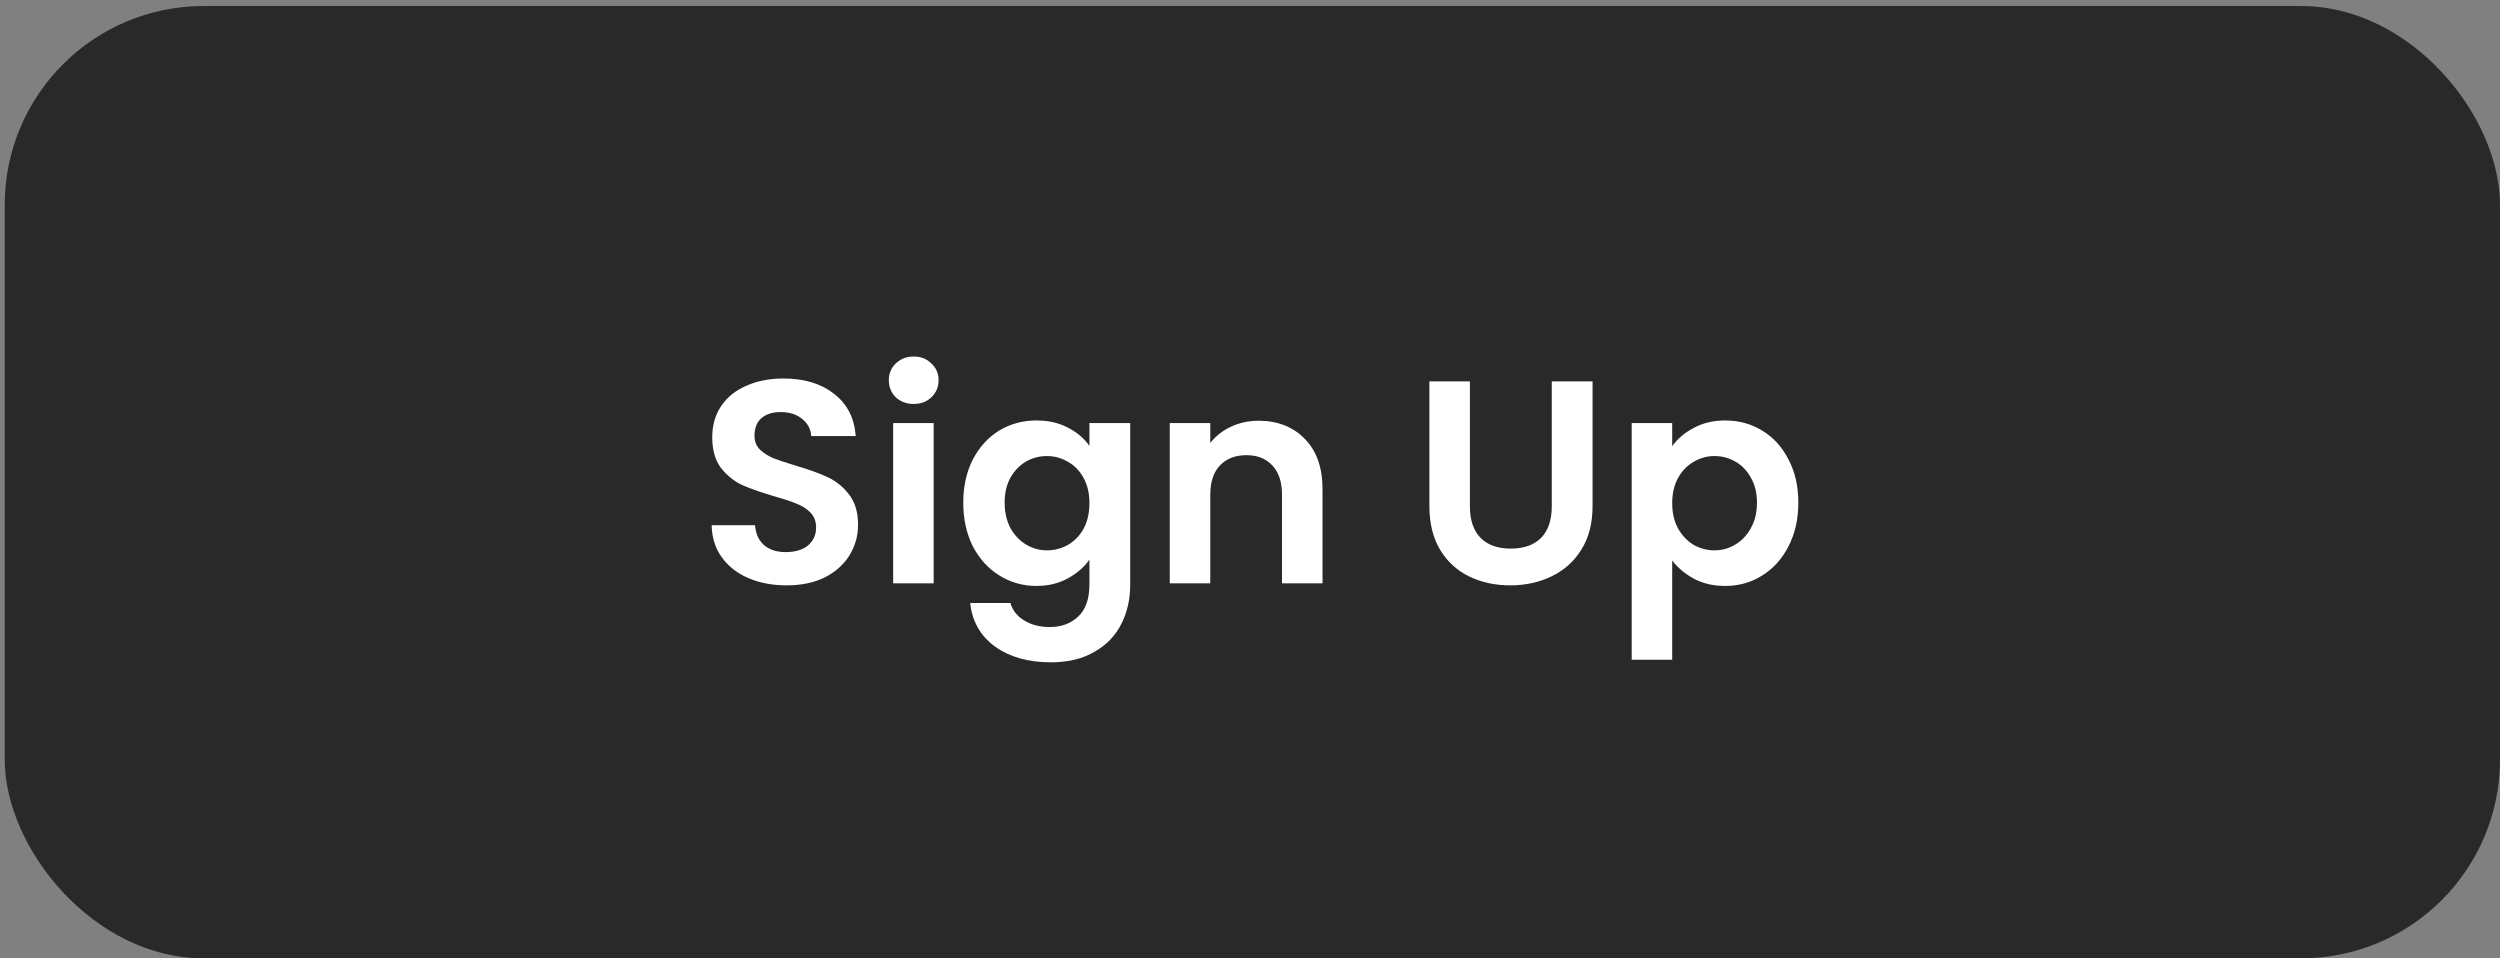 <svg width="240" height="92" viewBox="0 0 240 92" fill="none" xmlns="http://www.w3.org/2000/svg">
<rect x="0" y="0" width="240" height="92" fill="#808080" stroke="none"/>
<rect x="0.453" y="0.579" width="239.547" height="91.421" rx="19.094" fill="#292929"/>
<path d="M75.513 56.194C74.162 56.194 72.939 55.963 71.847 55.5C70.773 55.037 69.921 54.371 69.292 53.5C68.662 52.63 68.338 51.602 68.32 50.417H72.486C72.541 51.214 72.819 51.843 73.319 52.306C73.838 52.769 74.541 53.001 75.43 53.001C76.337 53.001 77.05 52.788 77.568 52.362C78.087 51.917 78.346 51.343 78.346 50.64C78.346 50.066 78.17 49.594 77.818 49.223C77.467 48.853 77.022 48.566 76.485 48.362C75.967 48.14 75.245 47.899 74.319 47.64C73.06 47.27 72.032 46.909 71.236 46.557C70.458 46.187 69.782 45.641 69.209 44.918C68.653 44.178 68.375 43.196 68.375 41.974C68.375 40.826 68.662 39.827 69.236 38.975C69.81 38.123 70.616 37.475 71.653 37.031C72.689 36.568 73.874 36.336 75.208 36.336C77.207 36.336 78.828 36.827 80.068 37.808C81.327 38.771 82.021 40.123 82.151 41.863H77.874C77.837 41.197 77.55 40.651 77.013 40.225C76.495 39.78 75.8 39.558 74.93 39.558C74.171 39.558 73.56 39.752 73.097 40.141C72.653 40.53 72.43 41.095 72.43 41.836C72.43 42.354 72.597 42.789 72.93 43.141C73.282 43.474 73.708 43.752 74.208 43.974C74.726 44.178 75.448 44.418 76.374 44.696C77.633 45.066 78.661 45.437 79.457 45.807C80.253 46.177 80.938 46.733 81.512 47.474C82.086 48.214 82.373 49.186 82.373 50.39C82.373 51.427 82.105 52.389 81.568 53.278C81.031 54.167 80.244 54.88 79.207 55.417C78.17 55.935 76.939 56.194 75.513 56.194ZM87.716 38.78C87.031 38.78 86.457 38.567 85.994 38.142C85.55 37.697 85.328 37.151 85.328 36.503C85.328 35.855 85.55 35.318 85.994 34.892C86.457 34.448 87.031 34.225 87.716 34.225C88.401 34.225 88.966 34.448 89.41 34.892C89.873 35.318 90.105 35.855 90.105 36.503C90.105 37.151 89.873 37.697 89.41 38.142C88.966 38.567 88.401 38.78 87.716 38.78ZM89.633 40.613V56H85.744V40.613H89.633ZM99.501 40.364C100.649 40.364 101.658 40.595 102.528 41.058C103.399 41.502 104.084 42.085 104.584 42.807V40.613H108.5V56.111C108.5 57.537 108.213 58.805 107.639 59.916C107.065 61.045 106.204 61.934 105.056 62.582C103.908 63.249 102.519 63.582 100.89 63.582C98.705 63.582 96.909 63.073 95.502 62.055C94.113 61.036 93.326 59.648 93.141 57.889H97.001C97.205 58.592 97.64 59.148 98.307 59.555C98.992 59.981 99.816 60.194 100.779 60.194C101.908 60.194 102.825 59.851 103.528 59.166C104.232 58.5 104.584 57.481 104.584 56.111V53.723C104.084 54.445 103.389 55.046 102.501 55.528C101.63 56.009 100.631 56.25 99.501 56.25C98.205 56.25 97.02 55.917 95.946 55.25C94.872 54.584 94.02 53.648 93.391 52.445C92.78 51.223 92.474 49.825 92.474 48.251C92.474 46.696 92.78 45.316 93.391 44.113C94.02 42.909 94.863 41.984 95.918 41.336C96.992 40.688 98.186 40.364 99.501 40.364ZM104.584 48.307C104.584 47.362 104.398 46.557 104.028 45.89C103.658 45.205 103.158 44.687 102.528 44.335C101.899 43.965 101.223 43.78 100.501 43.78C99.779 43.78 99.112 43.956 98.501 44.307C97.89 44.659 97.39 45.178 97.001 45.863C96.631 46.529 96.446 47.325 96.446 48.251C96.446 49.177 96.631 49.992 97.001 50.695C97.39 51.38 97.89 51.908 98.501 52.278C99.131 52.649 99.797 52.834 100.501 52.834C101.223 52.834 101.899 52.658 102.528 52.306C103.158 51.936 103.658 51.417 104.028 50.751C104.398 50.066 104.584 49.251 104.584 48.307ZM120.824 40.391C122.657 40.391 124.138 40.974 125.268 42.141C126.397 43.289 126.962 44.9 126.962 46.974V56H123.073V47.501C123.073 46.279 122.768 45.344 122.157 44.696C121.546 44.03 120.713 43.696 119.657 43.696C118.583 43.696 117.732 44.03 117.102 44.696C116.491 45.344 116.186 46.279 116.186 47.501V56H112.297V40.613H116.186V42.53C116.704 41.863 117.361 41.345 118.158 40.974C118.972 40.586 119.861 40.391 120.824 40.391ZM141.11 36.614V48.612C141.11 49.927 141.453 50.936 142.138 51.639C142.823 52.325 143.786 52.667 145.026 52.667C146.285 52.667 147.257 52.325 147.942 51.639C148.627 50.936 148.97 49.927 148.97 48.612V36.614H152.886V48.584C152.886 50.232 152.525 51.63 151.803 52.778C151.099 53.908 150.146 54.759 148.942 55.333C147.757 55.907 146.433 56.194 144.971 56.194C143.526 56.194 142.212 55.907 141.027 55.333C139.86 54.759 138.934 53.908 138.249 52.778C137.564 51.63 137.222 50.232 137.222 48.584V36.614H141.11ZM160.531 42.835C161.031 42.132 161.716 41.548 162.586 41.086C163.475 40.604 164.484 40.364 165.614 40.364C166.928 40.364 168.113 40.688 169.169 41.336C170.243 41.984 171.085 42.909 171.696 44.113C172.326 45.298 172.64 46.677 172.64 48.251C172.64 49.825 172.326 51.223 171.696 52.445C171.085 53.648 170.243 54.584 169.169 55.25C168.113 55.917 166.928 56.25 165.614 56.25C164.484 56.25 163.484 56.019 162.614 55.556C161.762 55.093 161.068 54.51 160.531 53.806V63.332H156.643V40.613H160.531V42.835ZM168.669 48.251C168.669 47.325 168.474 46.529 168.086 45.863C167.715 45.178 167.215 44.659 166.586 44.307C165.975 43.956 165.308 43.78 164.586 43.78C163.882 43.78 163.216 43.965 162.586 44.335C161.975 44.687 161.475 45.205 161.087 45.89C160.716 46.575 160.531 47.381 160.531 48.307C160.531 49.233 160.716 50.038 161.087 50.723C161.475 51.408 161.975 51.936 162.586 52.306C163.216 52.658 163.882 52.834 164.586 52.834C165.308 52.834 165.975 52.649 166.586 52.278C167.215 51.908 167.715 51.38 168.086 50.695C168.474 50.01 168.669 49.196 168.669 48.251Z" fill="white"/>
</svg>
